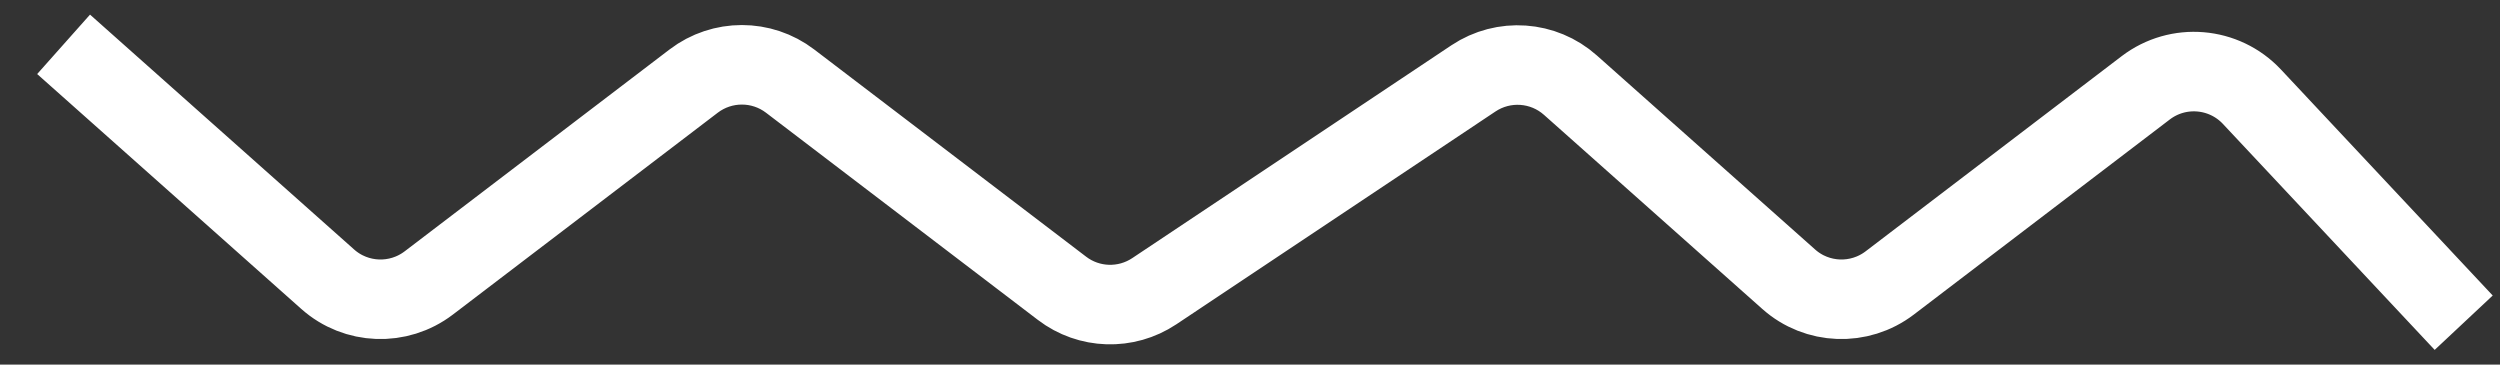 <?xml version="1.0" encoding="UTF-8" standalone="no"?><svg width="48" height="7" viewBox="0 0 48 7" fill="none" xmlns="http://www.w3.org/2000/svg">
<rect x="0" y="0" width="48" height="7" fill="#333333" stroke="none"/>
<path d="M1.221 0.851L6.291 5.36C6.837 5.846 7.651 5.876 8.232 5.433L13.318 1.557C13.865 1.14 14.623 1.14 15.17 1.557L20.39 5.535C20.908 5.931 21.62 5.953 22.163 5.591L28.29 1.505C28.868 1.12 29.633 1.173 30.152 1.635L34.342 5.36C34.887 5.846 35.701 5.876 36.282 5.433L41.197 1.687C41.82 1.212 42.701 1.286 43.237 1.857L47.303 6.196" stroke="white" stroke-width="1.527"/>
</svg>
